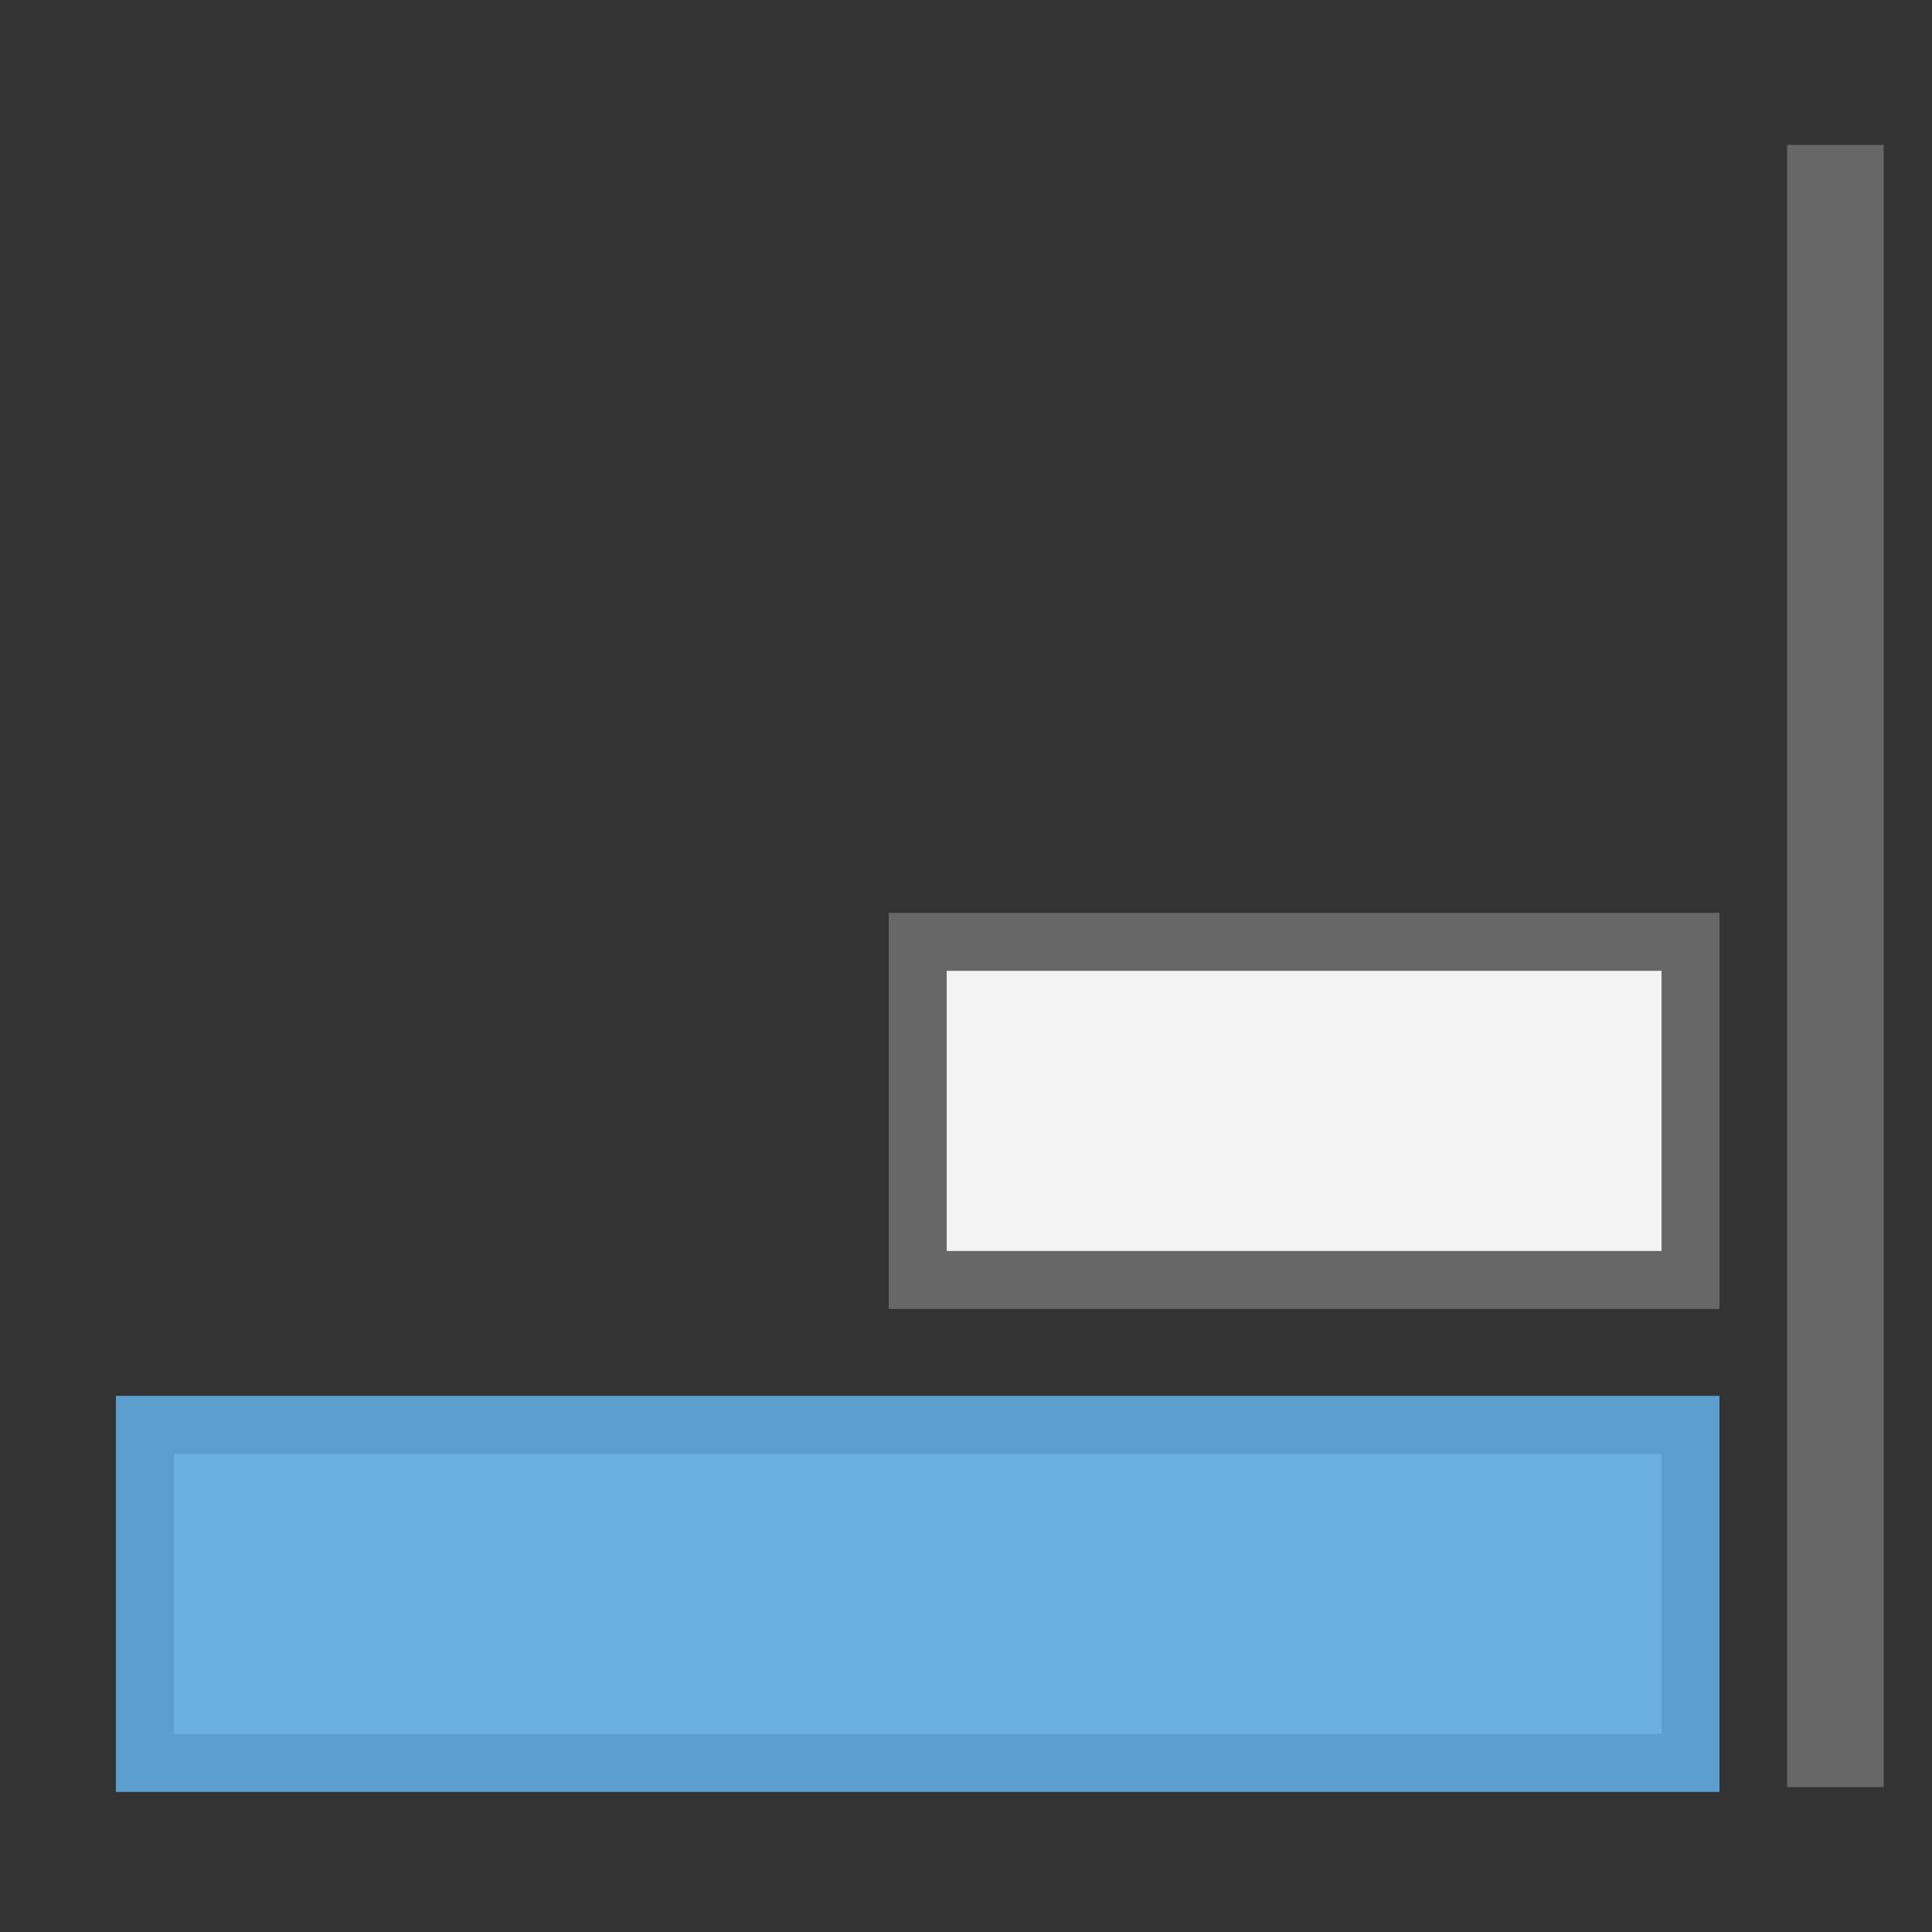 <svg id="Layer_1" data-name="Layer 1" xmlns="http://www.w3.org/2000/svg" viewBox="0 0 200 200"><rect x="0" y="0" width="200" height="200" fill="#333333" stroke="none"/><title>TextAlignBottomRight</title><rect x="15" y="147.5" width="160" height="35" fill="#6ab1e1" stroke="#5c9ece" stroke-miterlimit="10" stroke-width="6"/><rect x="95" y="97.5" width="80" height="35" fill="#f3f3f4" stroke="#666766" stroke-miterlimit="10" stroke-width="6"/><line x1="190" y1="15" x2="190" y2="185" fill="none" stroke="#666766" stroke-miterlimit="10" stroke-width="10"/></svg>